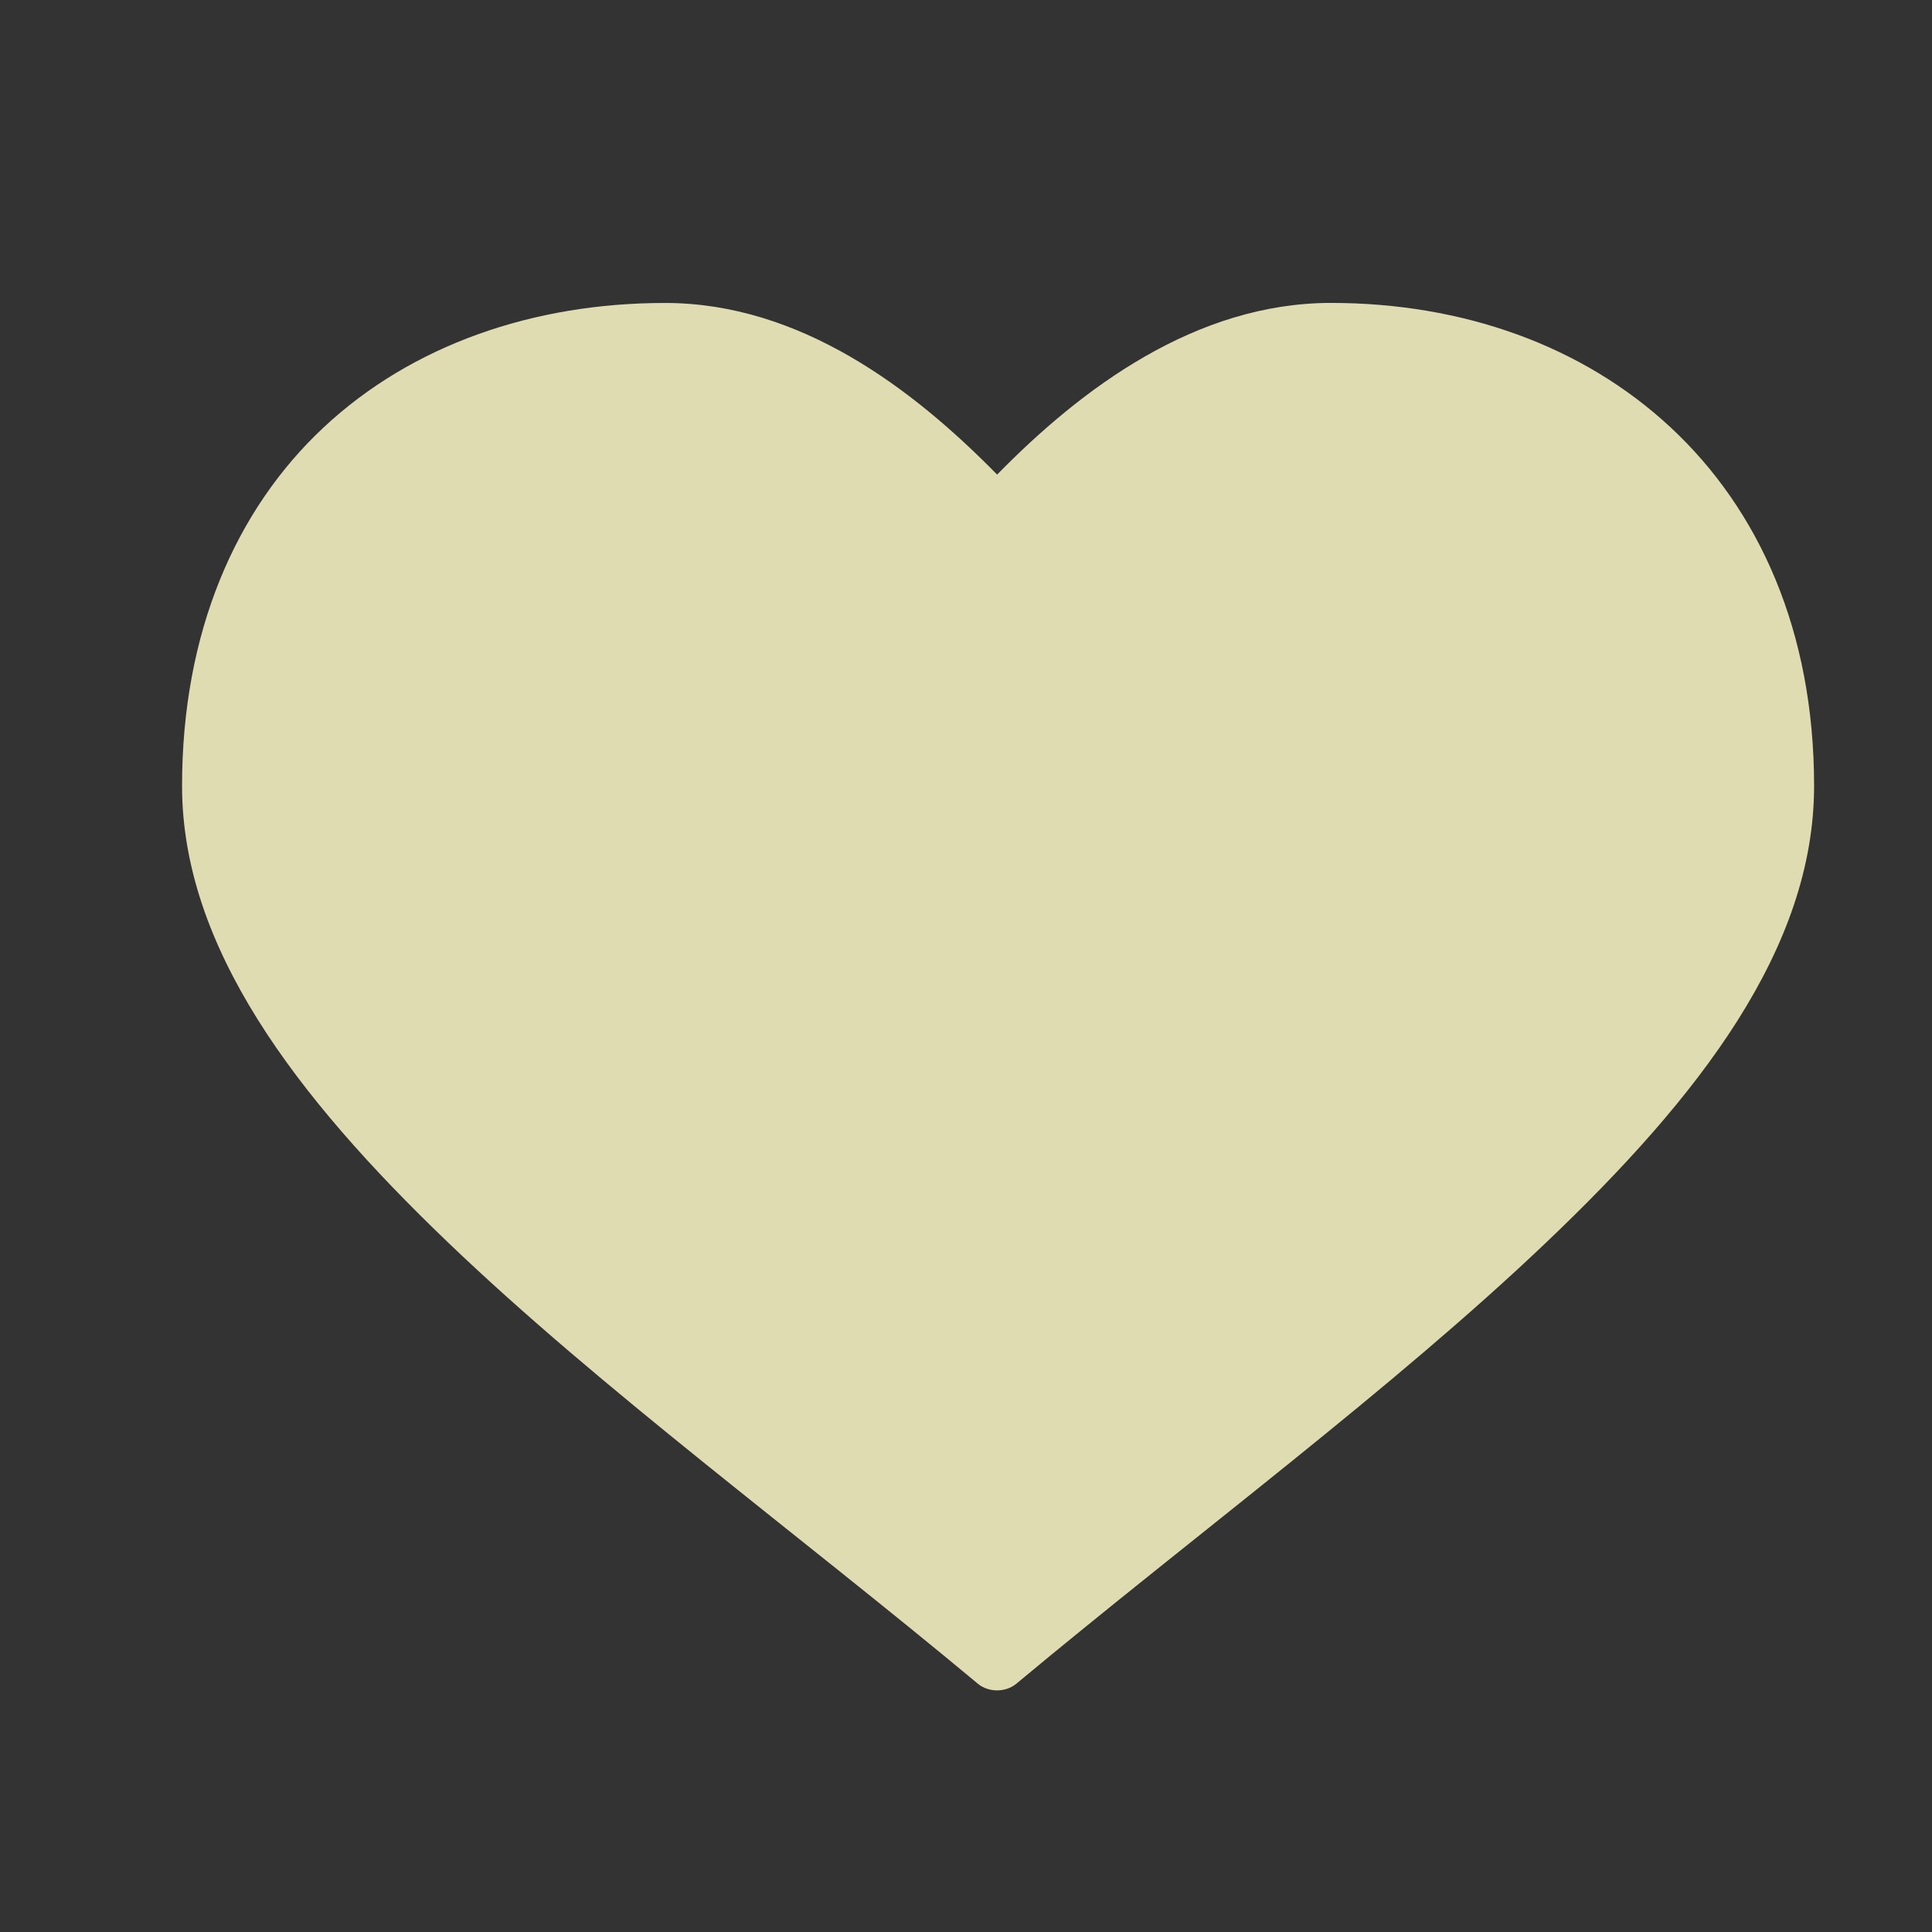 <svg xmlns="http://www.w3.org/2000/svg" width="32" height="32" id="love"><rect width="100%" height="100%" fill="#333333" stroke="none"/><path d="M-735.728 1099.062c-1.886-1.09-3.98-1.496-5.93-1.042-1.949.453-3.73 1.774-4.998 3.97-1.33 2.304-.946 5.382.035 8.752.981 3.371 2.607 7.077 3.948 10.724.082.21.32.346.542.312 3.827-.661 7.848-1.116 11.26-1.942 3.414-.825 6.28-2.002 7.625-4.33 1.282-2.22 1.498-4.42.912-6.33-.586-1.91-1.956-3.51-3.84-4.599-1.939-1.119-4.283-.842-6.212-.303-.497-1.93-1.407-4.095-3.342-5.212z" fill="#F2EEC0" opacity="0.9" font-family="Sans" font-weight="400" overflow="visible" transform="rotate(-30 -2403.87 -841.402)" style="line-height:normal;-inkscape-font-specification:Sans;text-indent:0;text-align:start;text-decoration-line:none;text-transform:none;block-progression:tb;marker:none"></path></svg>
